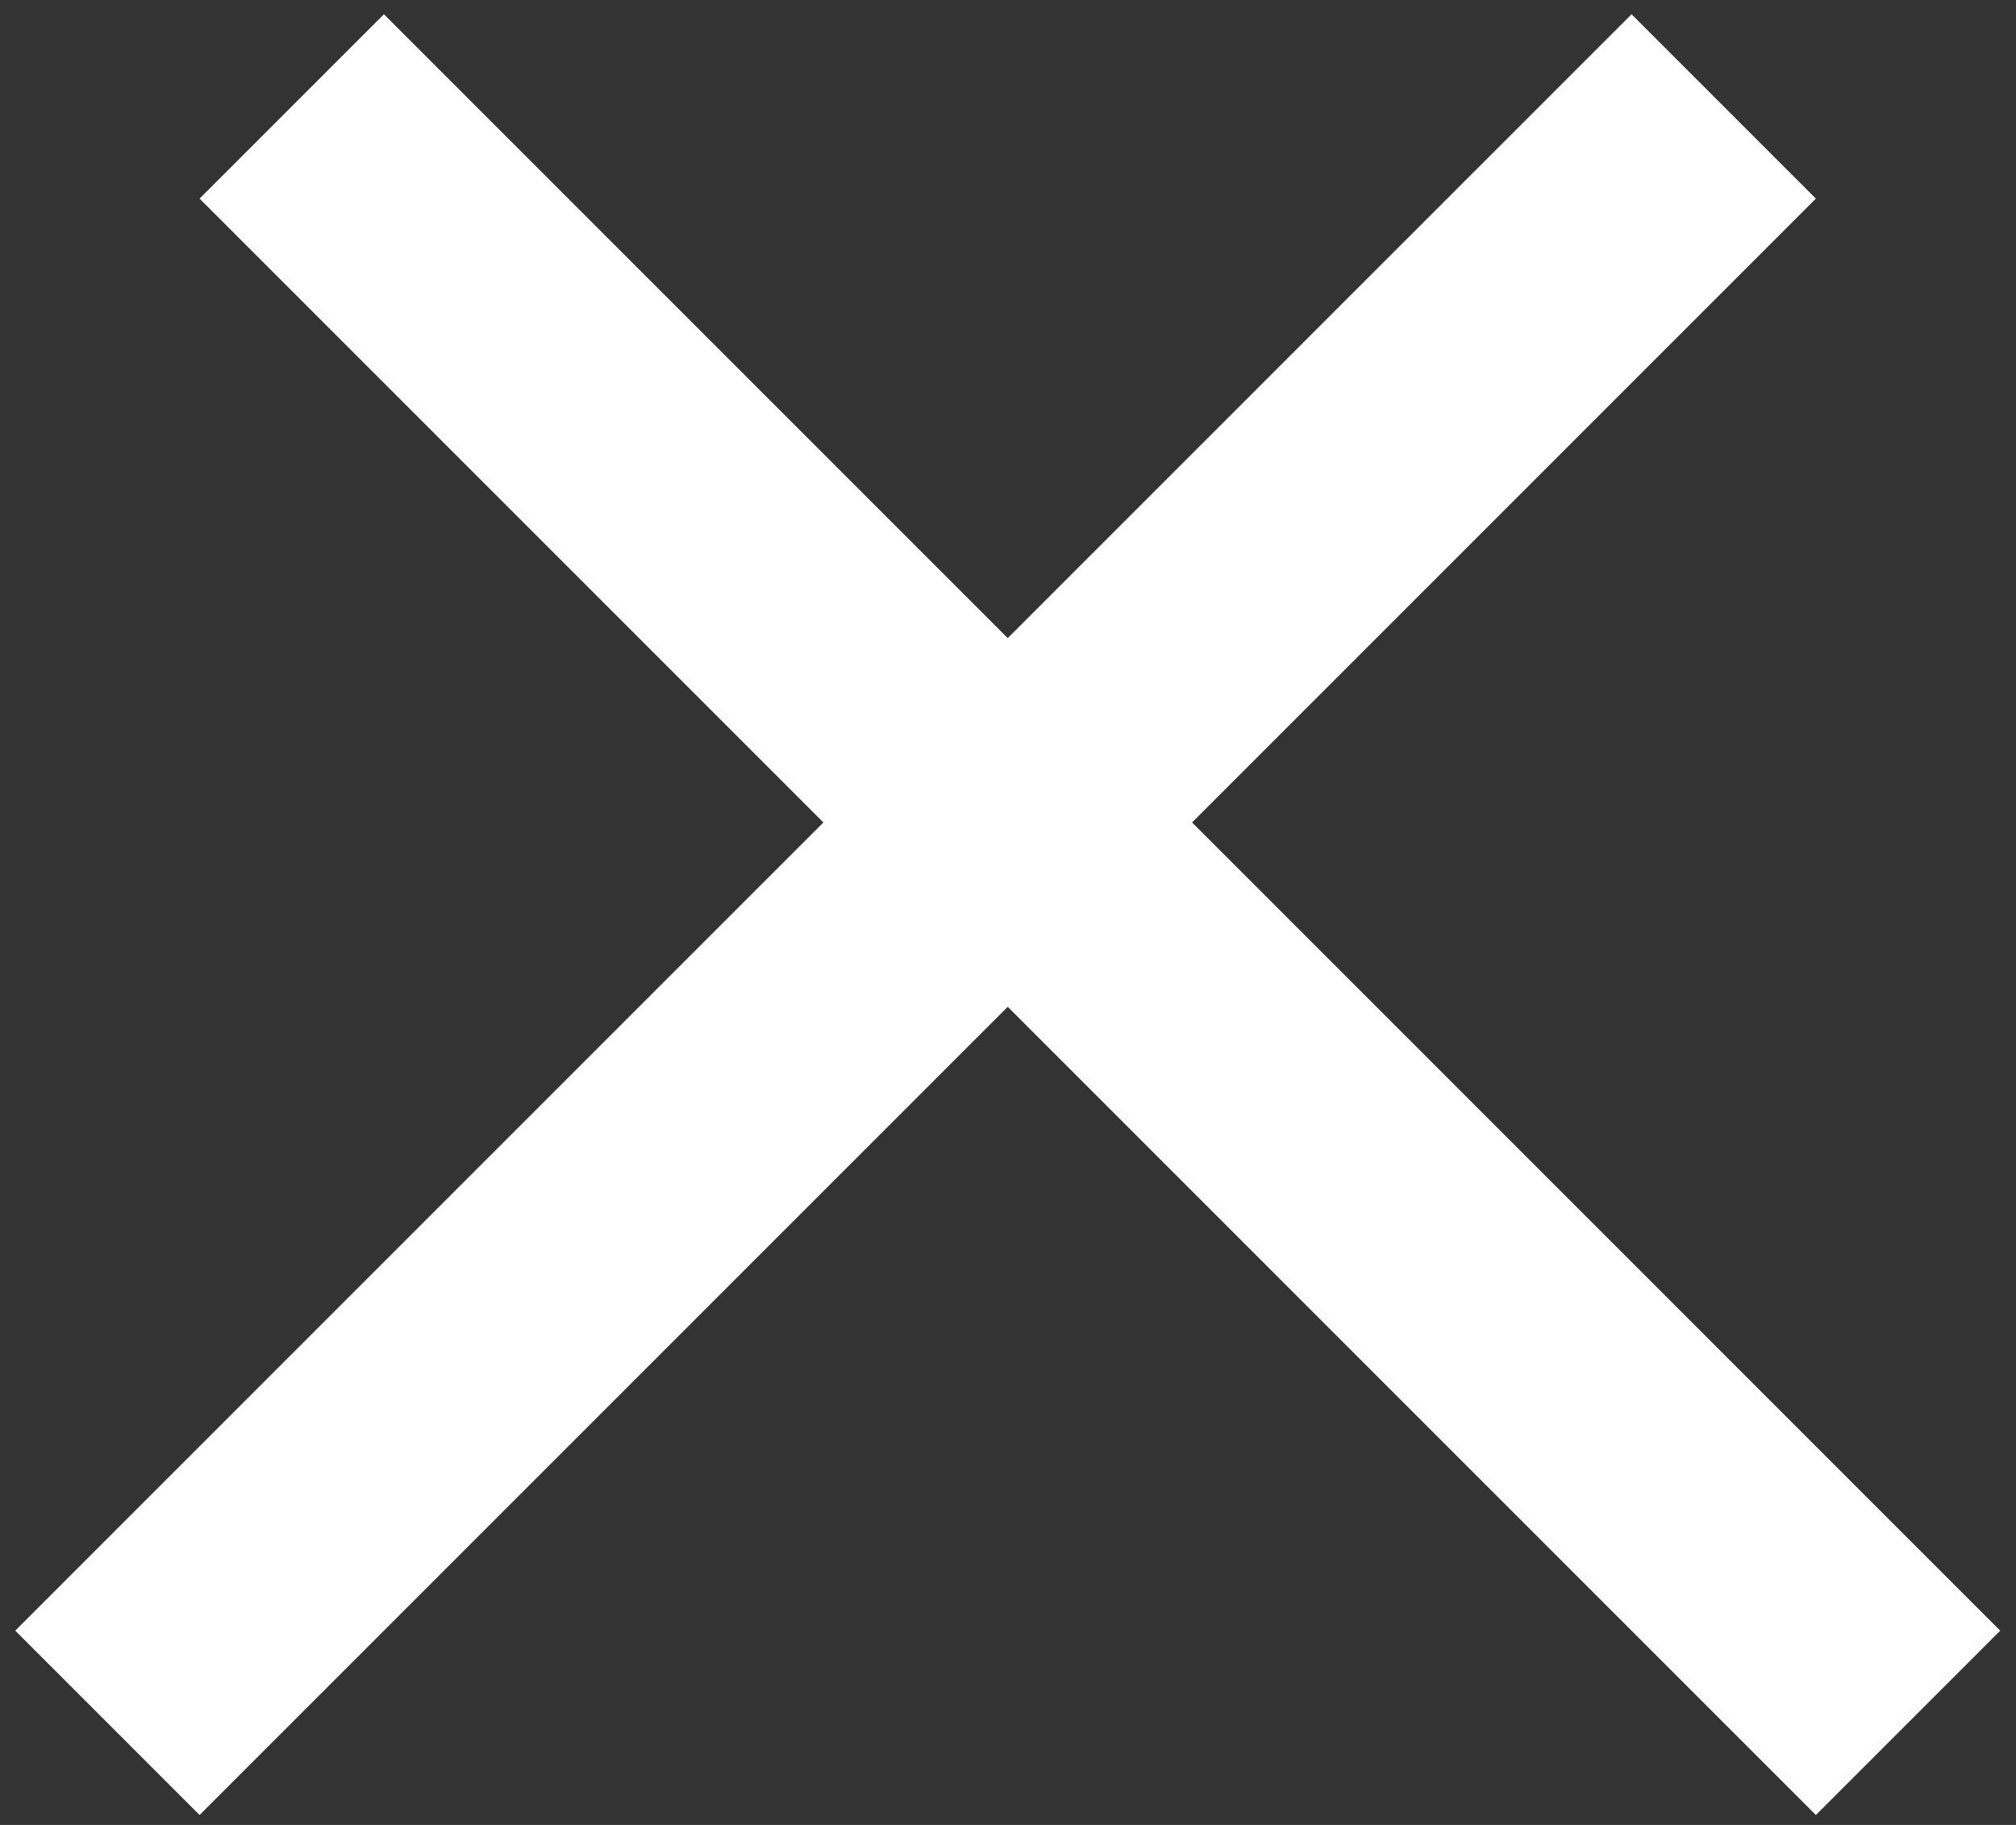<svg width="116" height="105" viewBox="0 0 116 105" fill="none" xmlns="http://www.w3.org/2000/svg">
<rect x="0" y="0" width="116" height="105" fill="#333333" stroke="none"/>
<line x1="16.788" y1="6.124" x2="109.788" y2="99.125" stroke="white" stroke-width="15"/>
<line x1="6.181" y1="99.124" x2="99.182" y2="6.124" stroke="white" stroke-width="15"/>
</svg>
